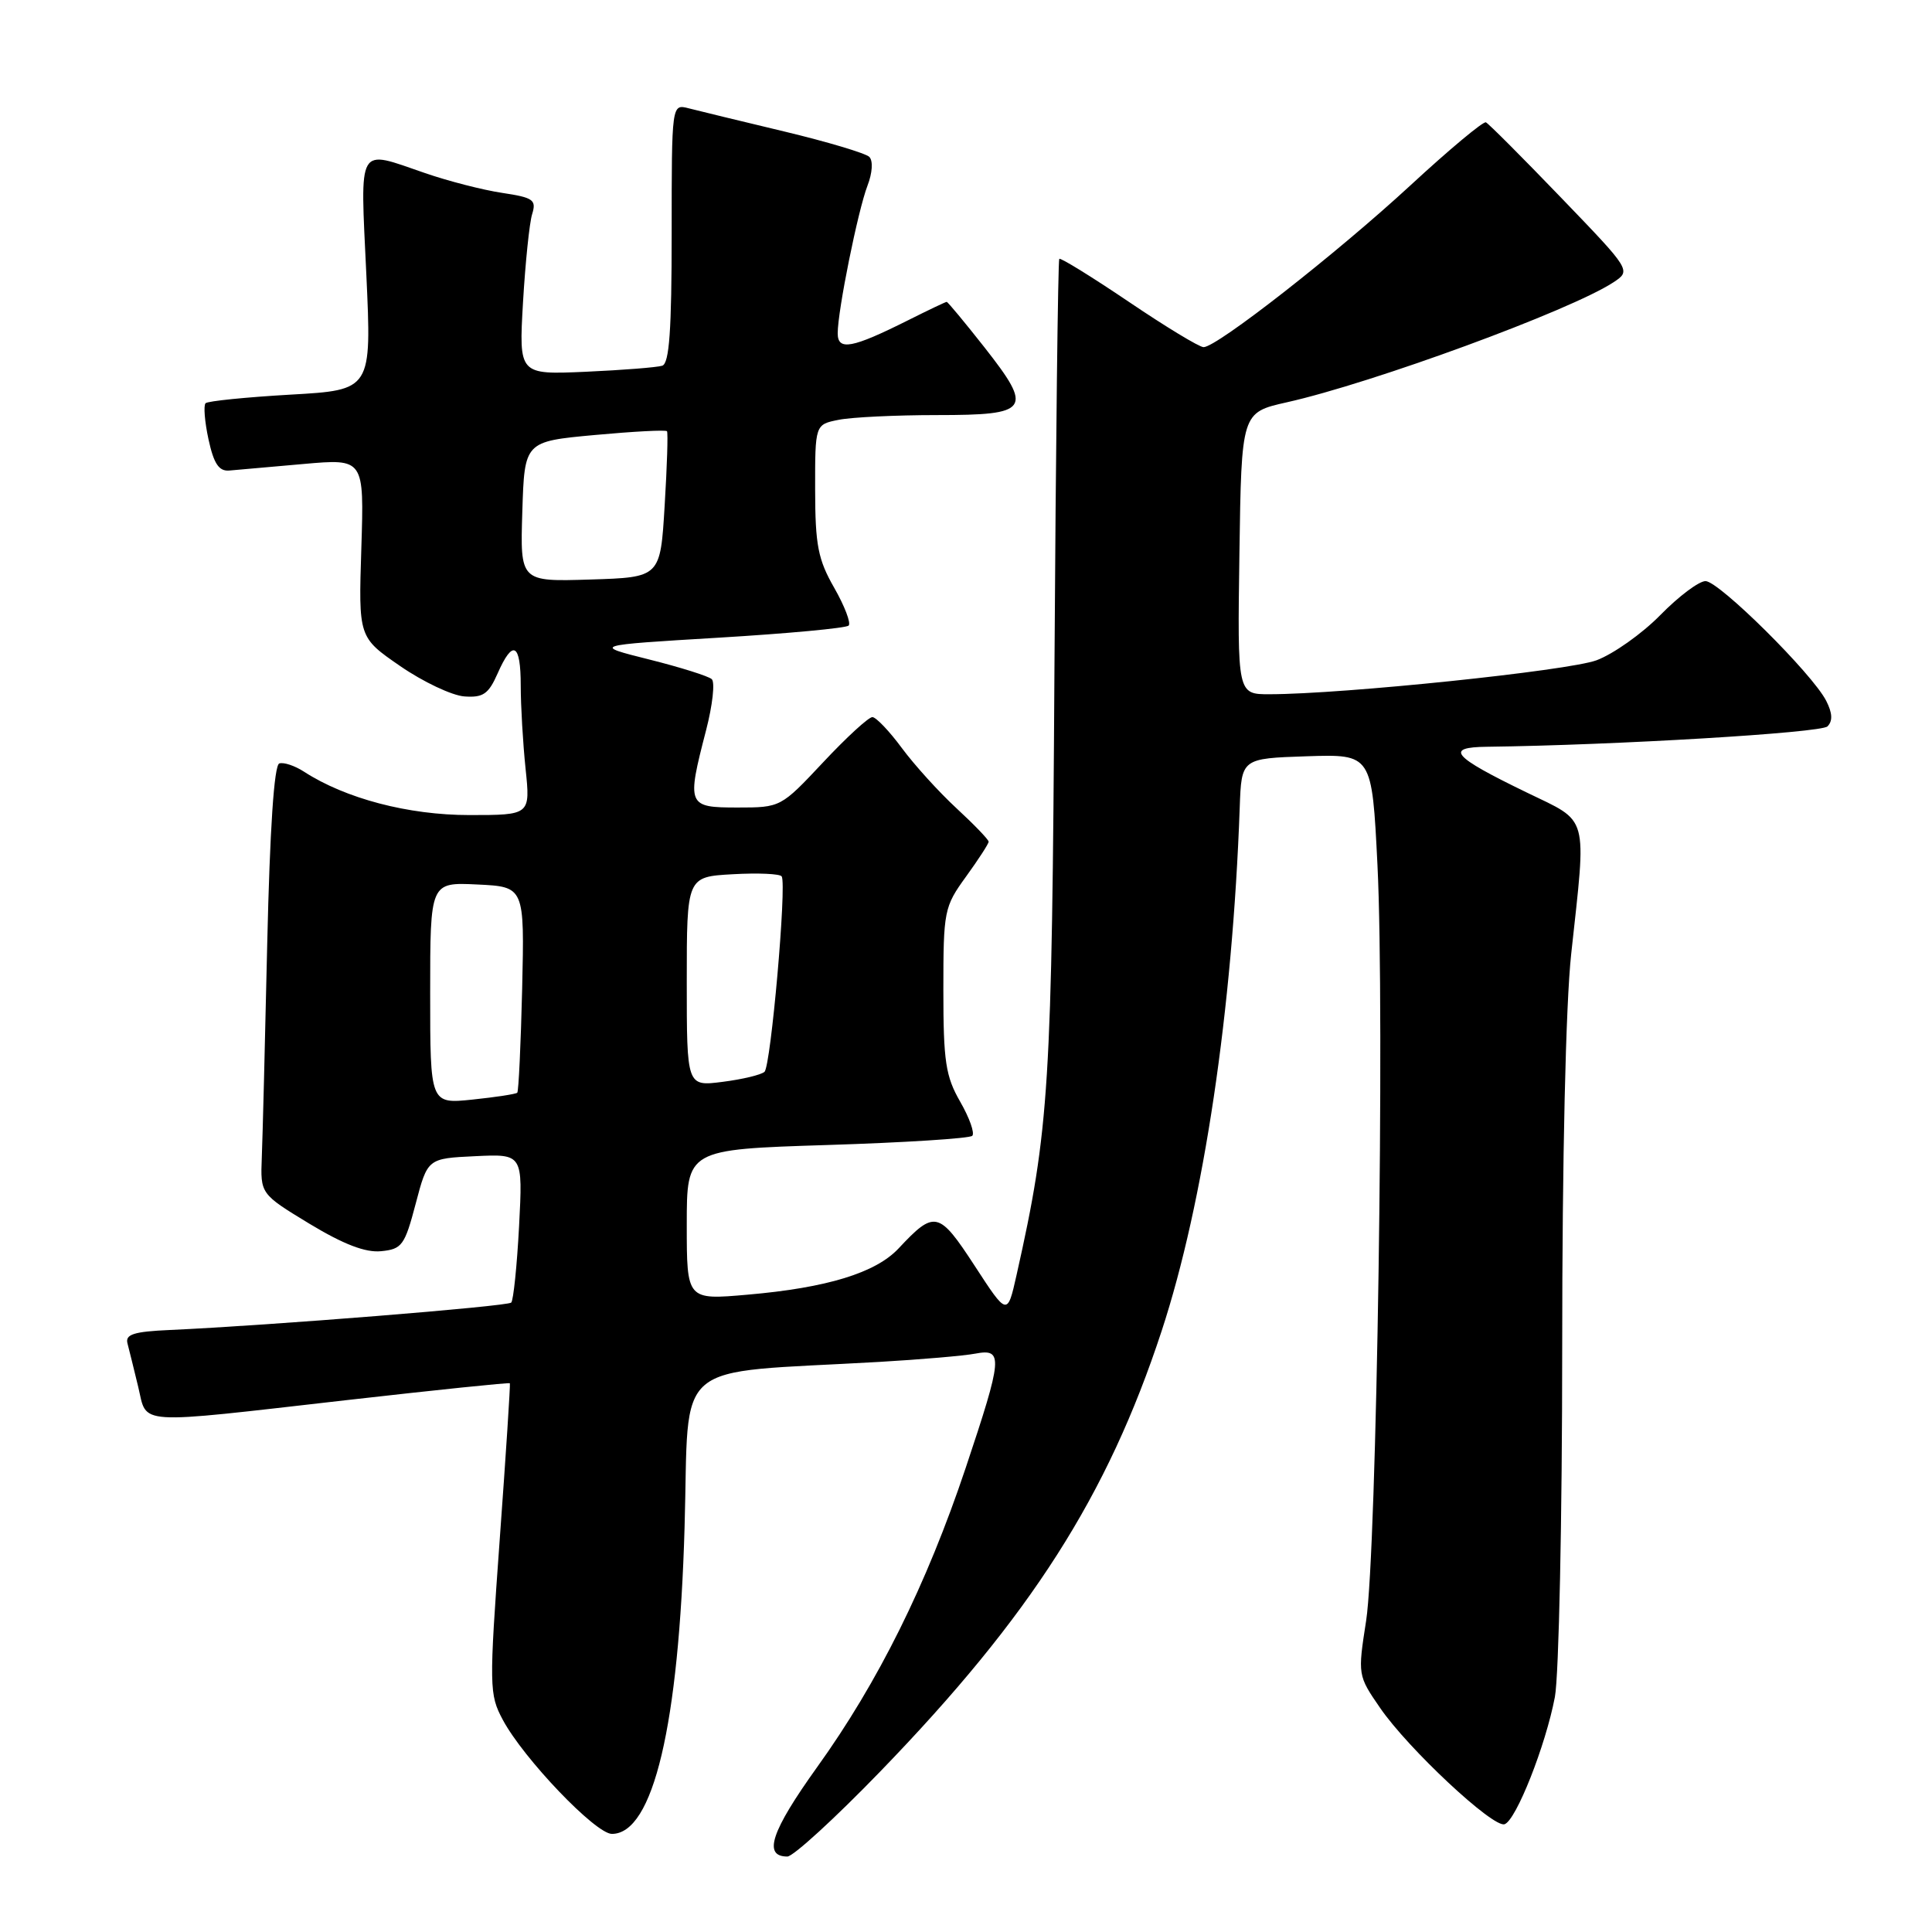 <?xml version="1.0" encoding="UTF-8" standalone="no"?>
<!DOCTYPE svg PUBLIC "-//W3C//DTD SVG 1.1//EN" "http://www.w3.org/Graphics/SVG/1.1/DTD/svg11.dtd" >
<svg xmlns="http://www.w3.org/2000/svg" xmlns:xlink="http://www.w3.org/1999/xlink" version="1.1" viewBox="0 0 256 256">
 <g >
 <path fill="currentColor"
d=" M 116.62 234.75 C 136.59 214.12 146.75 198.21 153.93 176.34 C 159.51 159.33 163.31 133.84 164.27 107.00 C 164.50 100.50 164.50 100.50 173.14 100.21 C 181.79 99.93 181.79 99.93 182.52 114.60 C 183.50 134.24 182.43 205.65 181.02 214.75 C 179.90 221.95 179.91 222.01 182.88 226.32 C 186.60 231.73 197.83 242.22 199.36 241.72 C 200.88 241.23 204.81 231.29 206.03 224.86 C 206.56 222.04 207.00 201.19 207.00 178.54 C 207.00 153.53 207.47 133.06 208.19 126.42 C 210.23 107.62 210.63 109.05 202.28 105.00 C 192.41 100.22 191.38 99.01 197.05 98.95 C 213.97 98.74 241.29 97.11 242.15 96.25 C 242.86 95.54 242.81 94.48 241.98 92.86 C 240.15 89.27 227.77 77.00 225.99 77.00 C 225.12 77.00 222.43 79.02 220.01 81.49 C 217.58 83.97 213.77 86.66 211.55 87.49 C 207.80 88.88 177.97 91.98 168.23 91.99 C 163.96 92.00 163.96 92.00 164.23 73.33 C 164.50 54.66 164.50 54.66 170.50 53.31 C 181.93 50.75 208.09 41.14 213.77 37.42 C 216.15 35.85 216.15 35.85 206.84 26.18 C 201.71 20.85 197.24 16.37 196.89 16.21 C 196.54 16.05 192.03 19.81 186.88 24.57 C 177.09 33.60 161.24 46.00 159.48 46.00 C 158.92 46.00 154.46 43.30 149.57 39.99 C 144.68 36.69 140.54 34.13 140.36 34.30 C 140.19 34.48 139.90 58.90 139.72 88.56 C 139.39 144.04 139.04 149.59 134.70 168.94 C 133.48 174.38 133.48 174.38 129.14 167.71 C 124.40 160.44 123.84 160.32 119.06 165.43 C 116.03 168.66 109.58 170.64 99.07 171.55 C 91.00 172.26 91.00 172.26 91.00 162.28 C 91.00 152.31 91.00 152.31 109.60 151.72 C 119.83 151.40 128.48 150.85 128.83 150.50 C 129.18 150.15 128.46 148.12 127.23 145.98 C 125.30 142.62 125.00 140.66 125.00 131.20 C 125.00 120.68 125.10 120.16 128.00 116.16 C 129.65 113.88 131.00 111.80 131.00 111.53 C 131.00 111.26 129.09 109.27 126.75 107.11 C 124.41 104.95 121.15 101.35 119.50 99.12 C 117.85 96.88 116.09 95.04 115.60 95.02 C 115.10 95.01 112.17 97.70 109.08 101.00 C 103.47 106.98 103.44 107.00 97.73 107.00 C 91.07 107.00 90.97 106.76 93.56 96.76 C 94.42 93.44 94.76 90.39 94.31 89.99 C 93.87 89.59 90.12 88.41 86.00 87.38 C 78.50 85.50 78.50 85.50 95.17 84.50 C 104.35 83.95 112.12 83.23 112.45 82.89 C 112.78 82.56 111.92 80.31 110.54 77.89 C 108.39 74.14 108.02 72.24 108.01 64.88 C 108.00 56.25 108.00 56.25 111.12 55.63 C 112.84 55.28 118.71 55.00 124.16 55.00 C 136.45 55.00 136.94 54.30 130.45 46.03 C 127.84 42.72 125.59 40.00 125.44 40.00 C 125.30 40.00 123.01 41.09 120.34 42.43 C 112.89 46.16 111.00 46.51 111.00 44.16 C 111.00 41.16 113.68 27.89 114.95 24.59 C 115.60 22.91 115.70 21.30 115.19 20.79 C 114.71 20.31 109.63 18.79 103.91 17.42 C 98.18 16.05 92.49 14.67 91.25 14.35 C 89.00 13.77 89.00 13.77 89.00 30.91 C 89.00 43.75 88.69 48.16 87.75 48.46 C 87.06 48.68 82.51 49.04 77.62 49.26 C 68.75 49.65 68.75 49.65 69.30 40.08 C 69.61 34.81 70.15 29.54 70.51 28.38 C 71.10 26.48 70.67 26.18 66.55 25.56 C 64.00 25.18 59.40 24.00 56.31 22.93 C 47.22 19.81 47.73 18.92 48.54 36.34 C 49.25 51.68 49.25 51.68 38.51 52.29 C 32.60 52.63 27.53 53.14 27.24 53.43 C 26.95 53.72 27.12 55.88 27.63 58.23 C 28.33 61.45 29.01 62.46 30.37 62.35 C 31.37 62.26 35.80 61.87 40.22 61.48 C 48.25 60.77 48.25 60.77 47.88 72.61 C 47.50 84.45 47.50 84.45 53.03 88.26 C 56.06 90.35 59.89 92.16 61.53 92.28 C 64.01 92.46 64.73 91.97 65.93 89.25 C 67.95 84.66 69.00 85.21 69.00 90.85 C 69.00 93.52 69.29 98.47 69.64 101.85 C 70.28 108.00 70.28 108.00 62.18 108.00 C 54.10 108.00 45.77 105.81 40.28 102.25 C 39.06 101.46 37.59 100.97 37.01 101.16 C 36.32 101.39 35.76 109.82 35.41 125.01 C 35.12 137.93 34.80 150.68 34.69 153.35 C 34.50 158.20 34.50 158.20 41.00 162.15 C 45.52 164.88 48.42 166.00 50.50 165.79 C 53.26 165.52 53.63 165.02 55.08 159.50 C 56.66 153.50 56.66 153.50 62.97 153.20 C 69.28 152.90 69.28 152.90 68.78 162.48 C 68.50 167.75 68.03 172.30 67.74 172.60 C 67.23 173.10 35.69 175.64 22.50 176.23 C 17.74 176.44 16.58 176.81 16.89 178.00 C 17.11 178.82 17.74 181.41 18.31 183.75 C 19.55 188.89 17.50 188.76 45.96 185.52 C 57.76 184.18 67.48 183.17 67.56 183.29 C 67.64 183.41 67.04 192.69 66.22 203.93 C 64.80 223.57 64.82 224.50 66.62 227.88 C 69.37 233.02 78.91 243.00 81.08 243.00 C 86.55 243.00 89.96 228.63 90.71 202.34 C 91.37 179.71 88.60 182.06 116.50 180.46 C 122.00 180.14 127.74 179.65 129.25 179.36 C 132.96 178.66 132.86 179.85 127.96 194.50 C 122.79 209.94 116.35 222.92 108.27 234.16 C 102.18 242.66 101.06 246.00 104.33 246.00 C 105.10 246.00 110.63 240.94 116.62 234.75 Z  M 57.00 131.59 C 57.00 116.90 57.00 116.90 63.25 117.20 C 69.50 117.50 69.50 117.50 69.19 130.98 C 69.01 138.40 68.72 144.61 68.54 144.79 C 68.36 144.97 65.69 145.38 62.61 145.70 C 57.00 146.28 57.00 146.28 57.00 131.59 Z  M 91.00 130.07 C 91.00 116.18 91.00 116.18 97.10 115.84 C 100.45 115.65 103.37 115.78 103.58 116.13 C 104.26 117.23 102.14 141.26 101.30 142.02 C 100.86 142.42 98.36 143.02 95.75 143.35 C 91.00 143.96 91.00 143.96 91.00 130.07 Z  M 69.21 67.79 C 69.50 58.50 69.50 58.50 78.81 57.64 C 83.93 57.17 88.23 56.94 88.38 57.14 C 88.53 57.34 88.39 61.77 88.07 67.00 C 87.50 76.50 87.50 76.50 78.21 76.79 C 68.92 77.08 68.92 77.08 69.21 67.79 Z "/>
</g>
</svg>